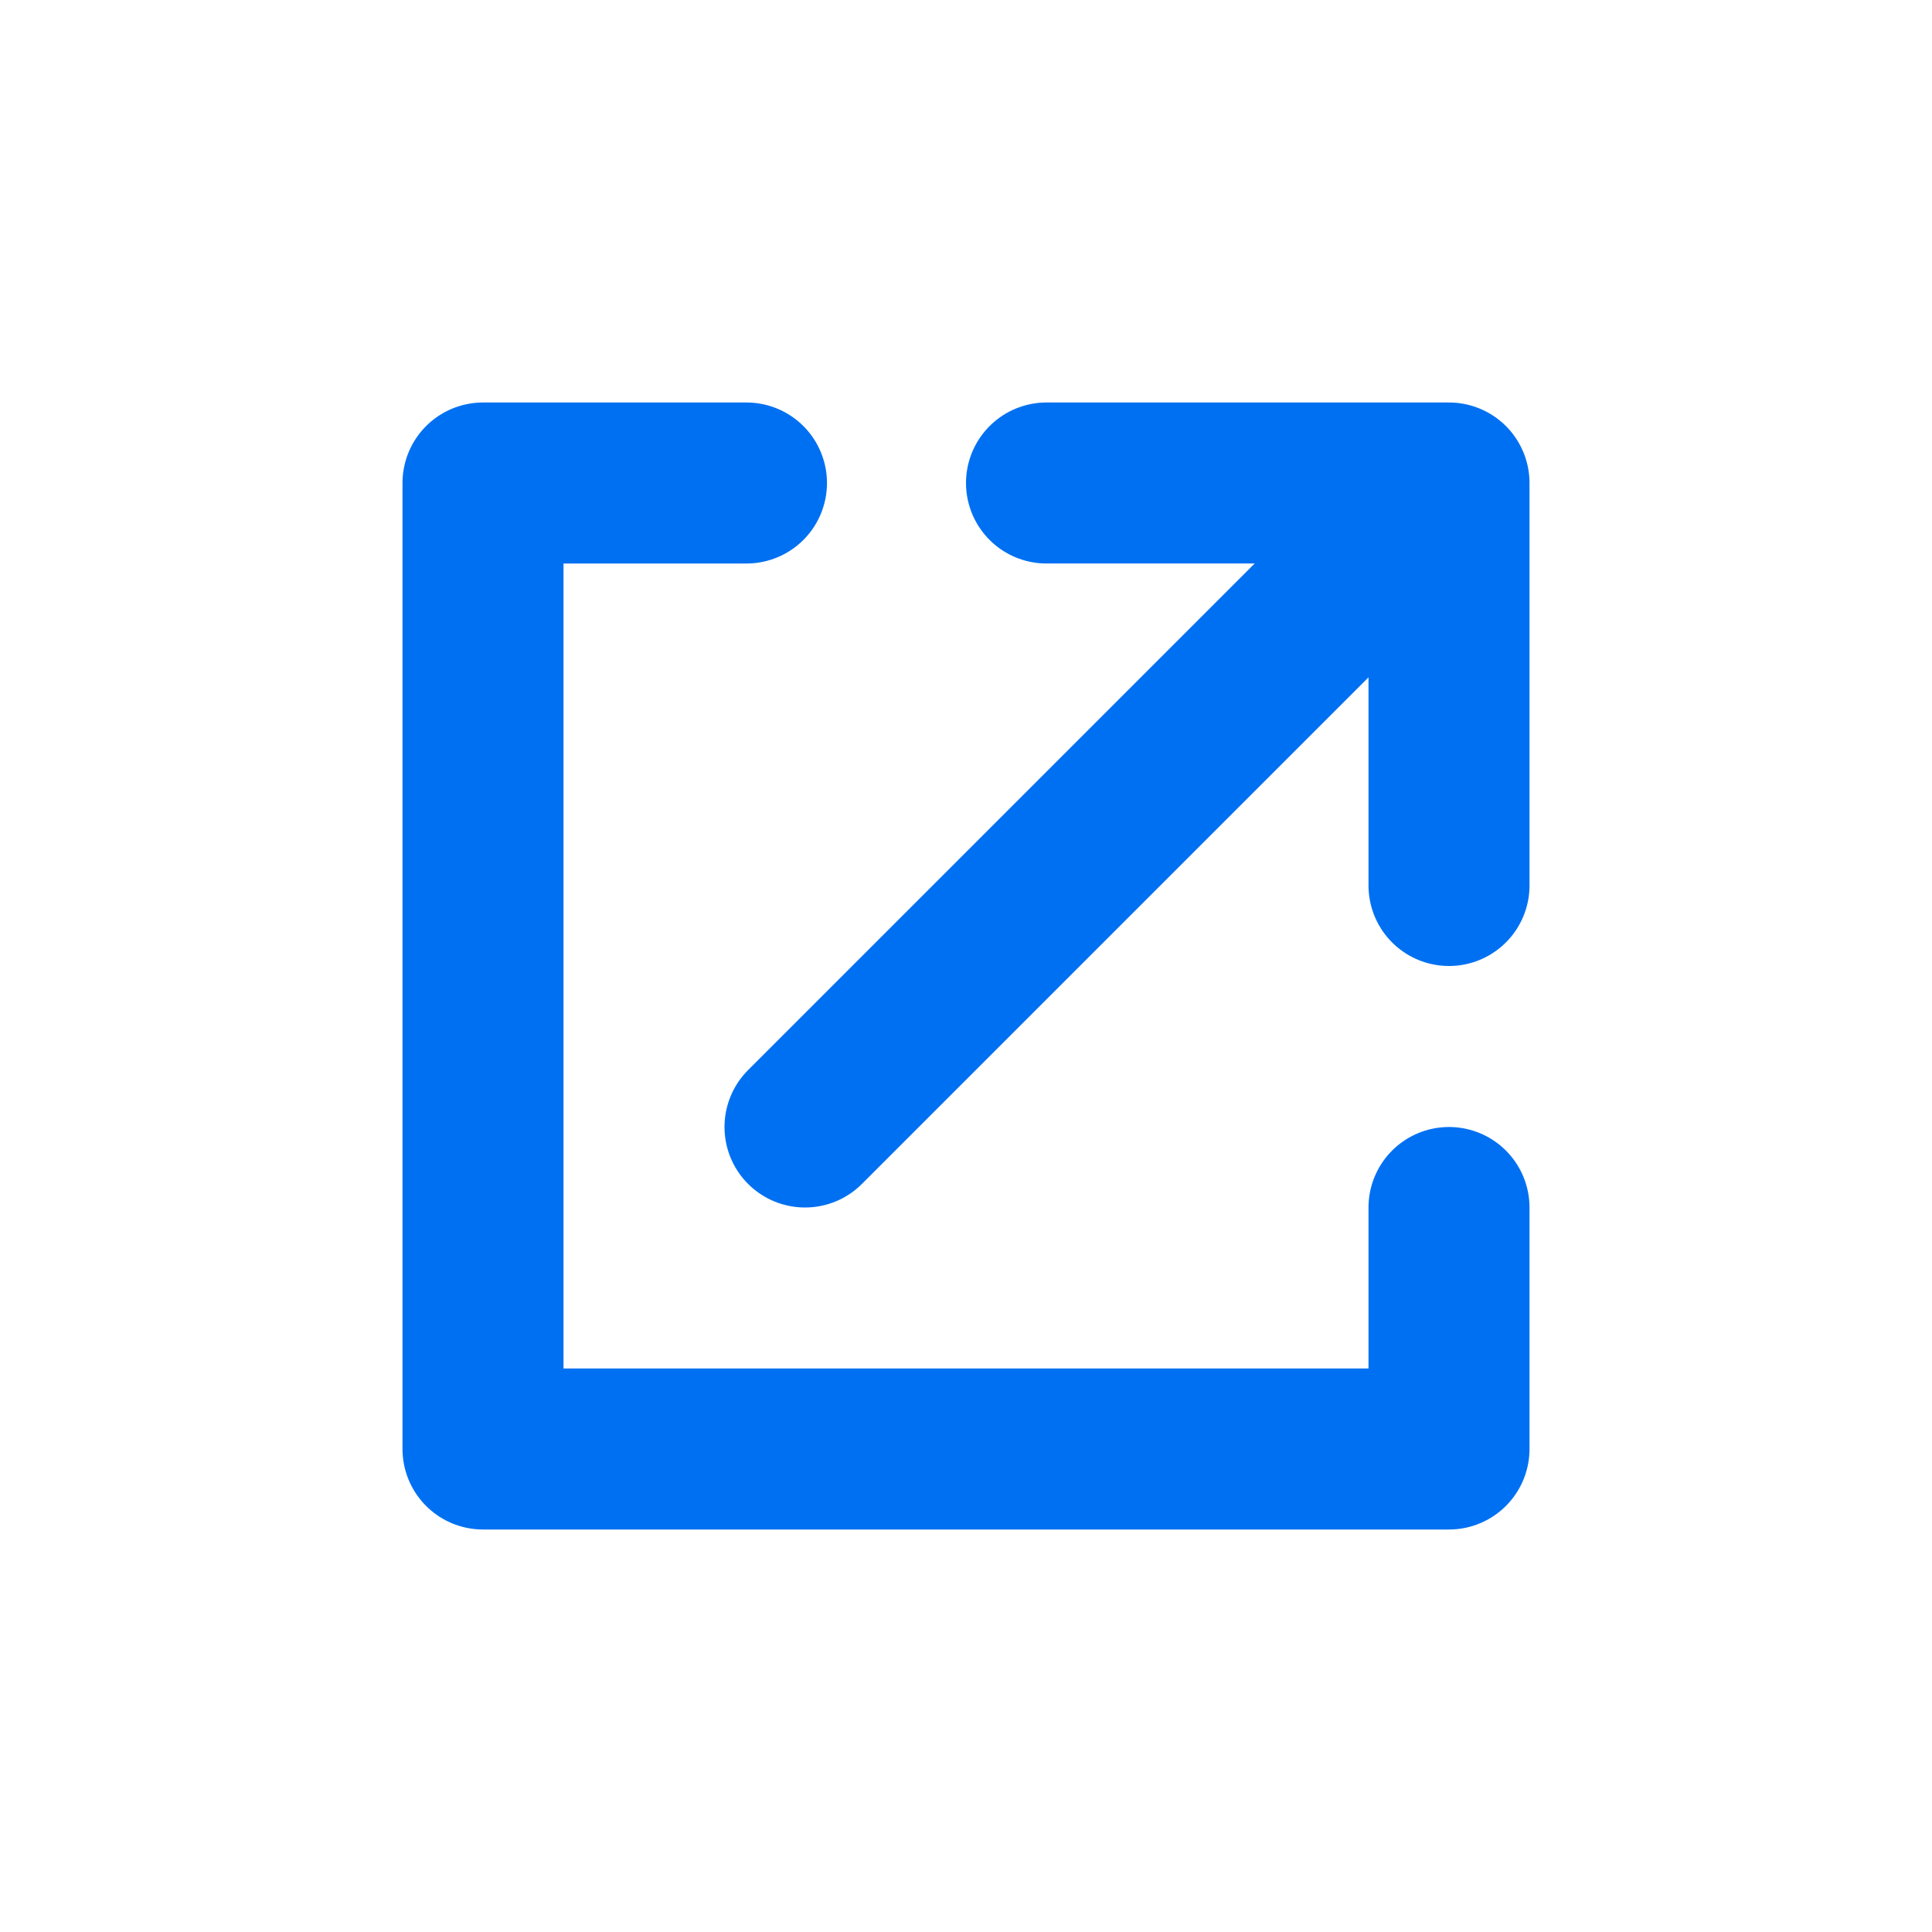 <svg xmlns="http://www.w3.org/2000/svg" width="24" height="24" fill="none" stroke="#0070f2" stroke-width="2" stroke-linecap="round" stroke-linejoin="round" xmlns:v="https://vecta.io/nano"><path d="M10 14l7-7m-4-1h5v5"/><path d="M9.273 6H6v12h12v-3"/></svg>